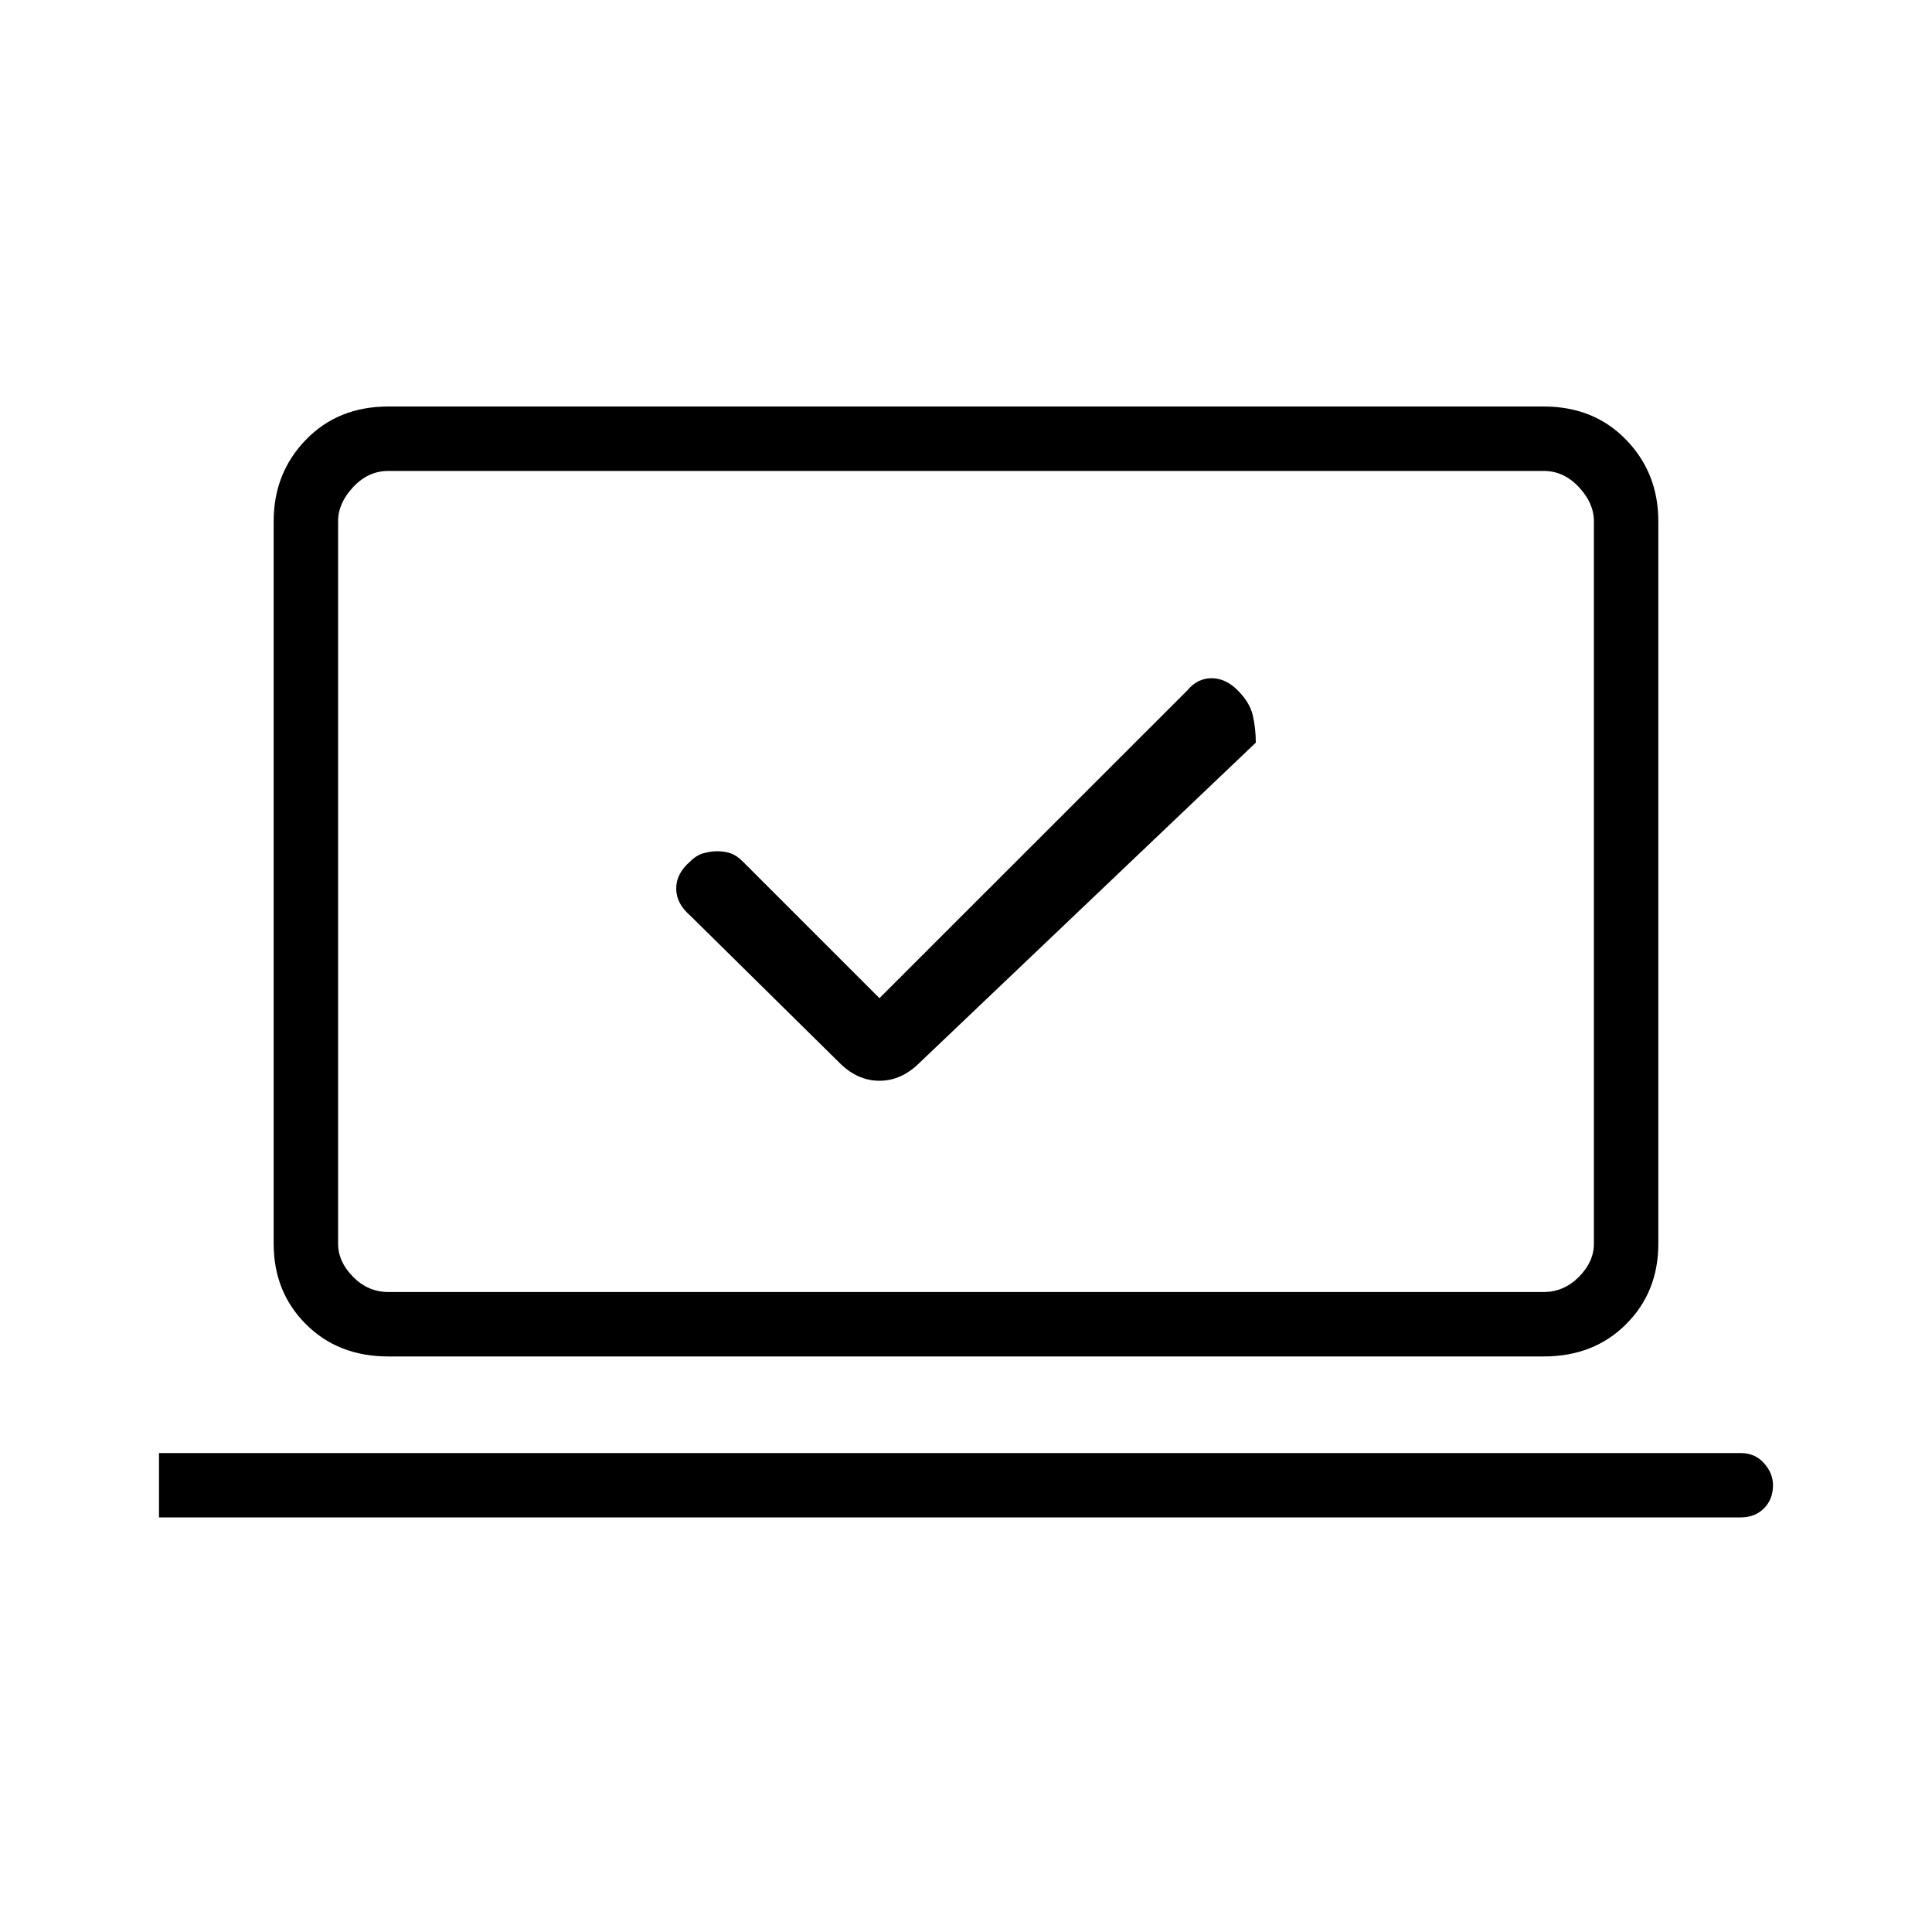 <svg xmlns="http://www.w3.org/2000/svg" height="20" width="20"><path d="M9.104 10.333 7.688 8.917q-.063-.063-.126-.084-.062-.021-.135-.021-.073 0-.146.021t-.135.084Q7 9.042 7 9.198q0 .156.146.281L8.688 11q.187.188.416.188.229 0 .417-.188L13 7.688q0-.146-.031-.282-.031-.135-.157-.26-.124-.125-.27-.125-.146 0-.25.125Zm-7.458 5.375v-.666h16.375q.146 0 .239.104.094.104.094.229 0 .146-.094.24-.093.093-.239.093Zm2.375-1.666q-.521 0-.854-.334-.334-.333-.334-.833V5.396q0-.5.334-.844.333-.344.854-.344h11.958q.521 0 .854.344.334.344.334.844v7.479q0 .5-.334.833-.333.334-.854.334Zm0-.667h11.958q.209 0 .365-.156.156-.157.156-.344V5.396q0-.188-.156-.354-.156-.167-.365-.167H4.021q-.209 0-.365.167-.156.166-.156.354v7.479q0 .187.156.344.156.156.365.156Zm-.521 0v-8.5 8.5Z"/></svg>